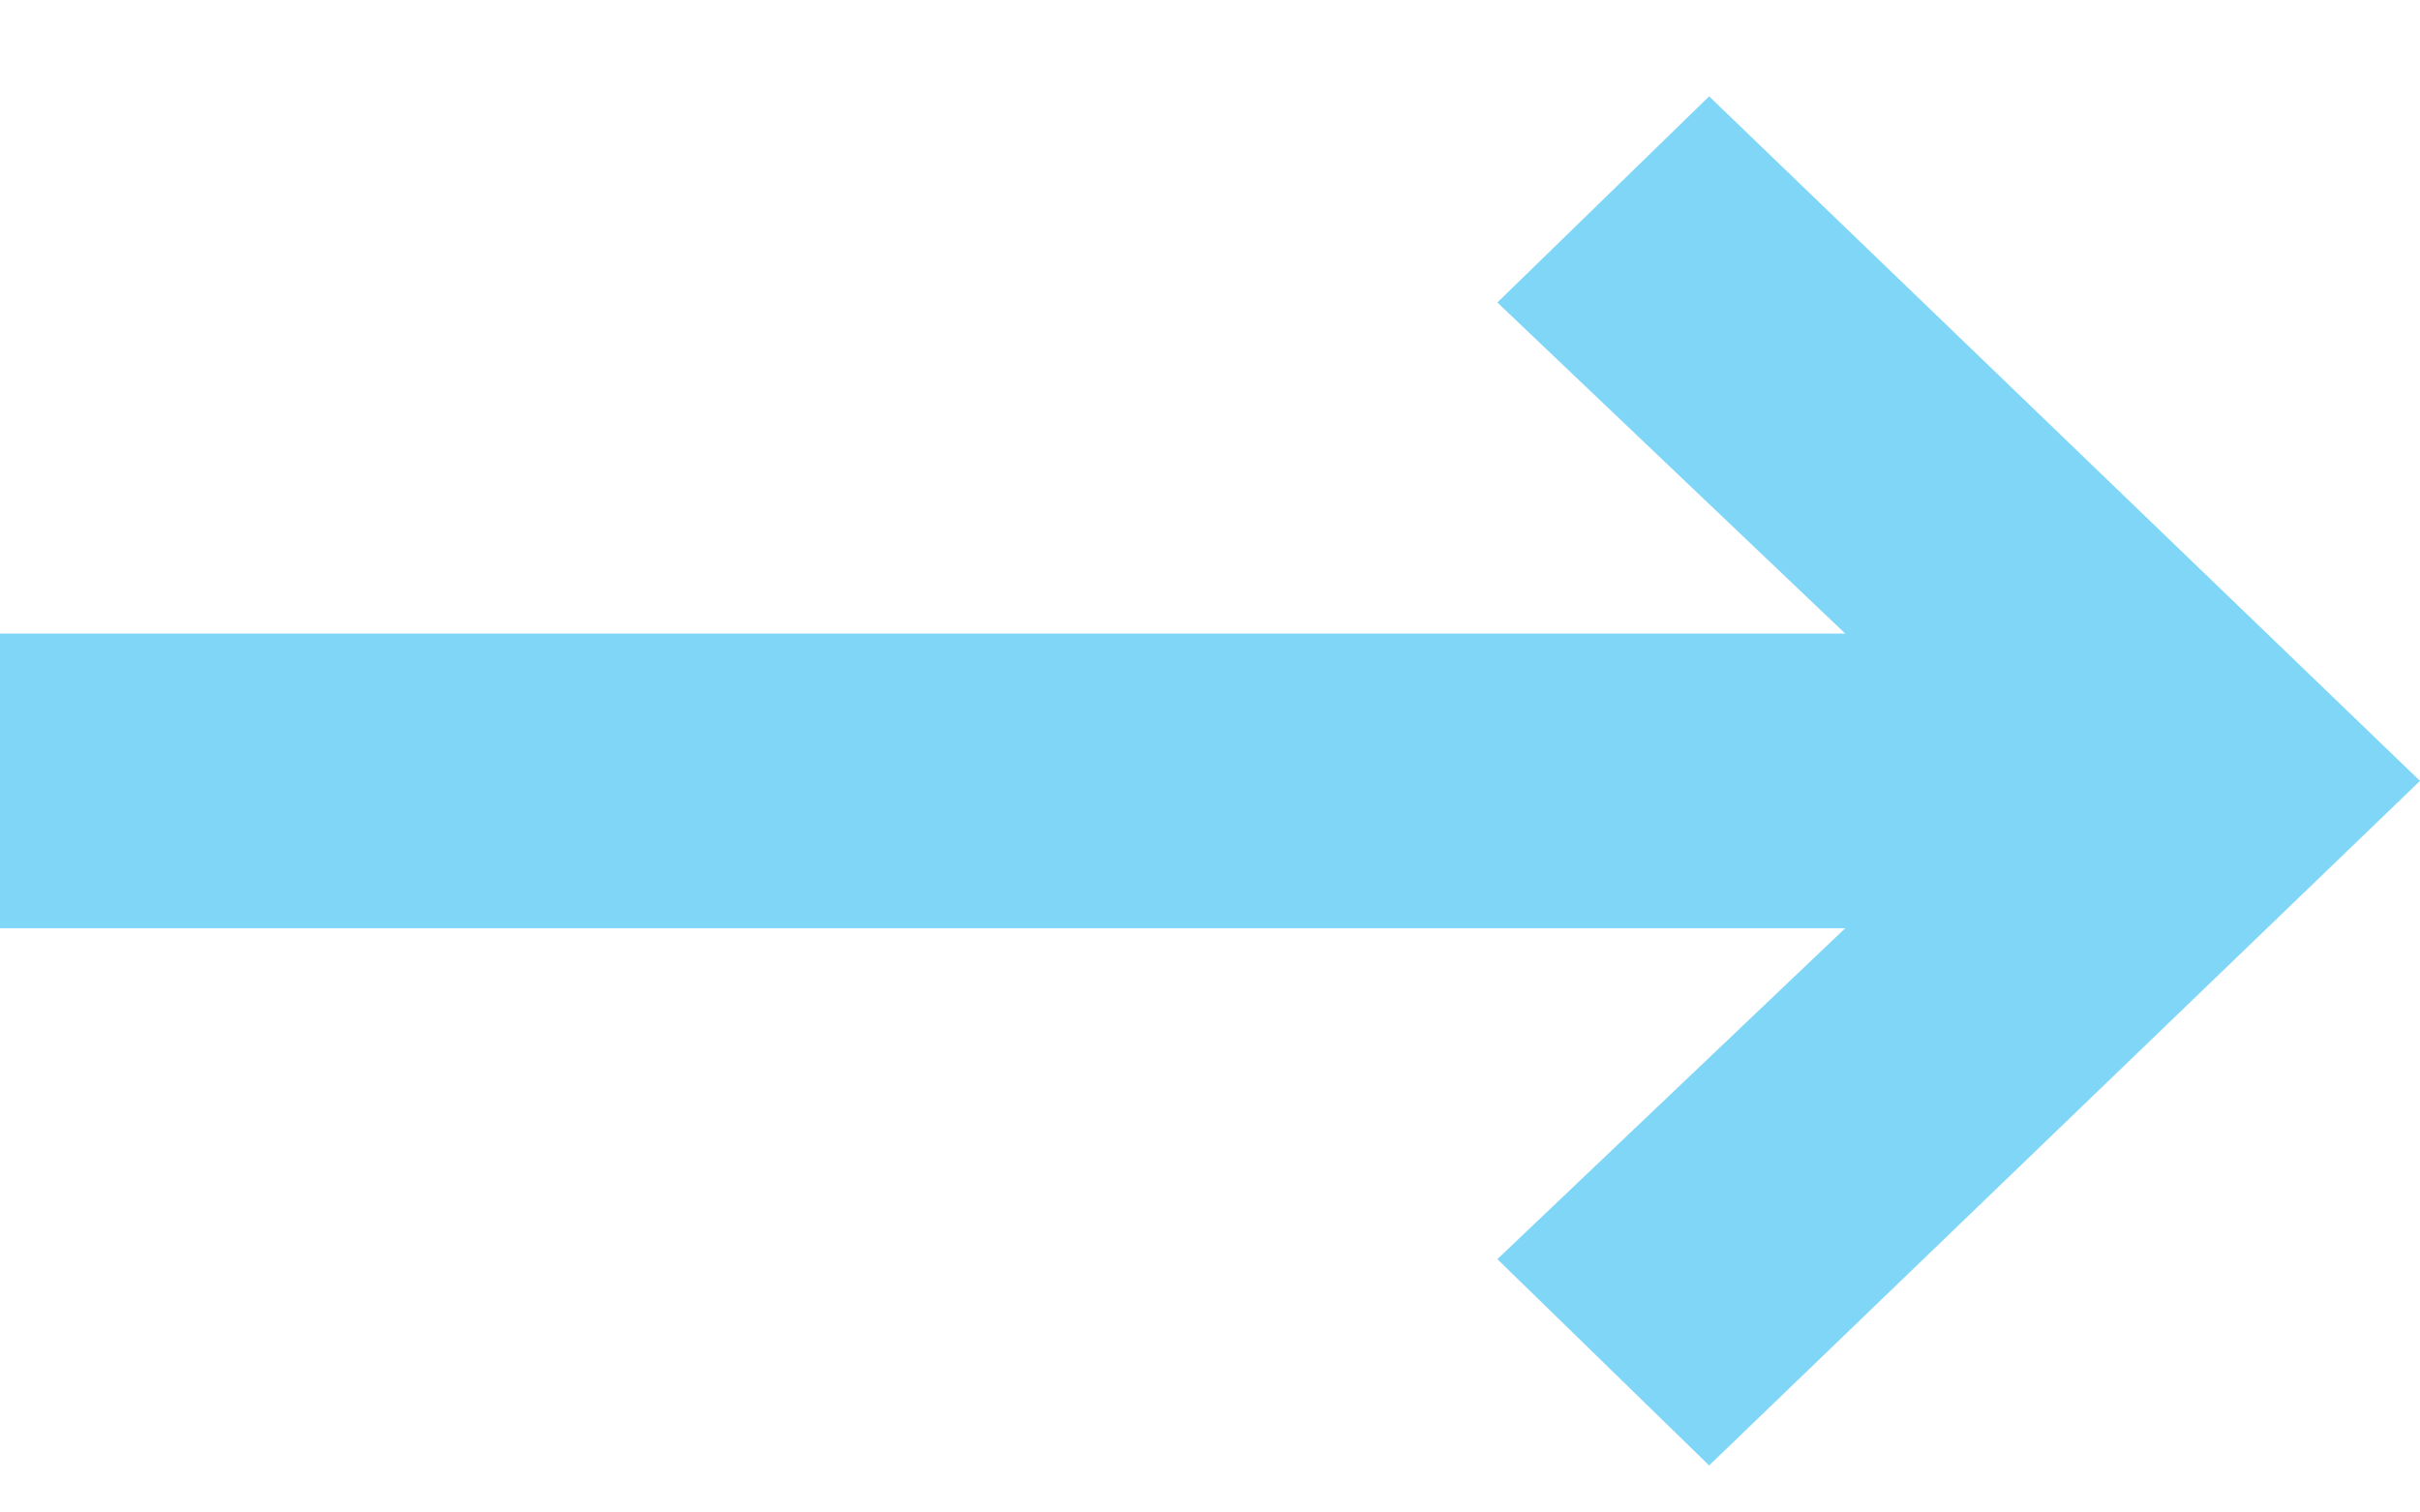 <svg xmlns="http://www.w3.org/2000/svg" width="16" height="10">
    <path fill="#00AEEF" fill-opacity=".502" fill-rule="evenodd" d="M11.3.637L9.9 2l2.3 2.189H0v1.948h12.2L9.9 8.325l1.4 1.364L16 5.163 11.3.637z"/>
</svg>
